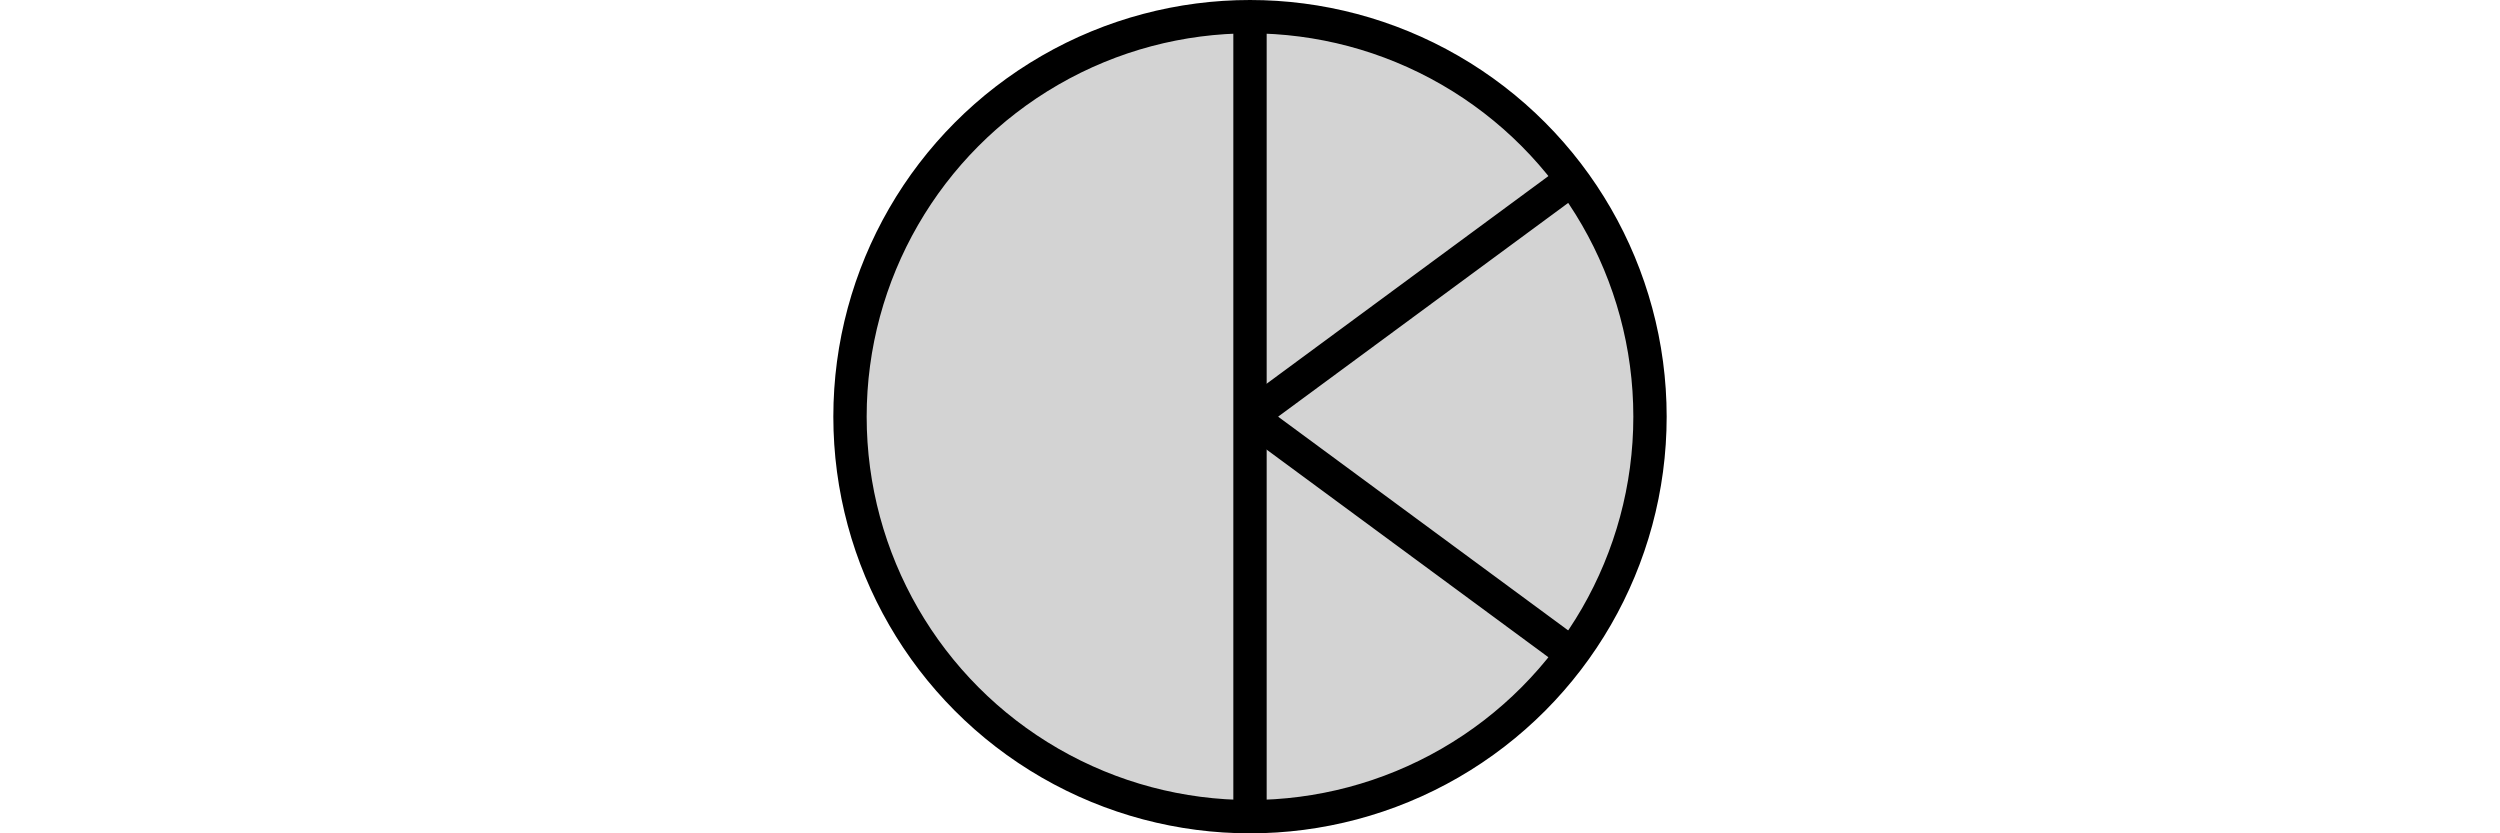 <svg height="100" width="300" xmlns="http://www.w3.org/2000/svg">
  <circle cx="150" cy="50" r="48" stroke="black" stroke-width="4" fill="lightgray" />
  
  <line x1="150" y1="3" x2="150" y2="98" stroke="black" stroke-width="4" />
  <line x1="150" y1="50" x2="188" y2="22" stroke="black" stroke-width="4" />
  <line x1="150" y1="50" x2="188" y2="78" stroke="black" stroke-width="4" />
</svg>